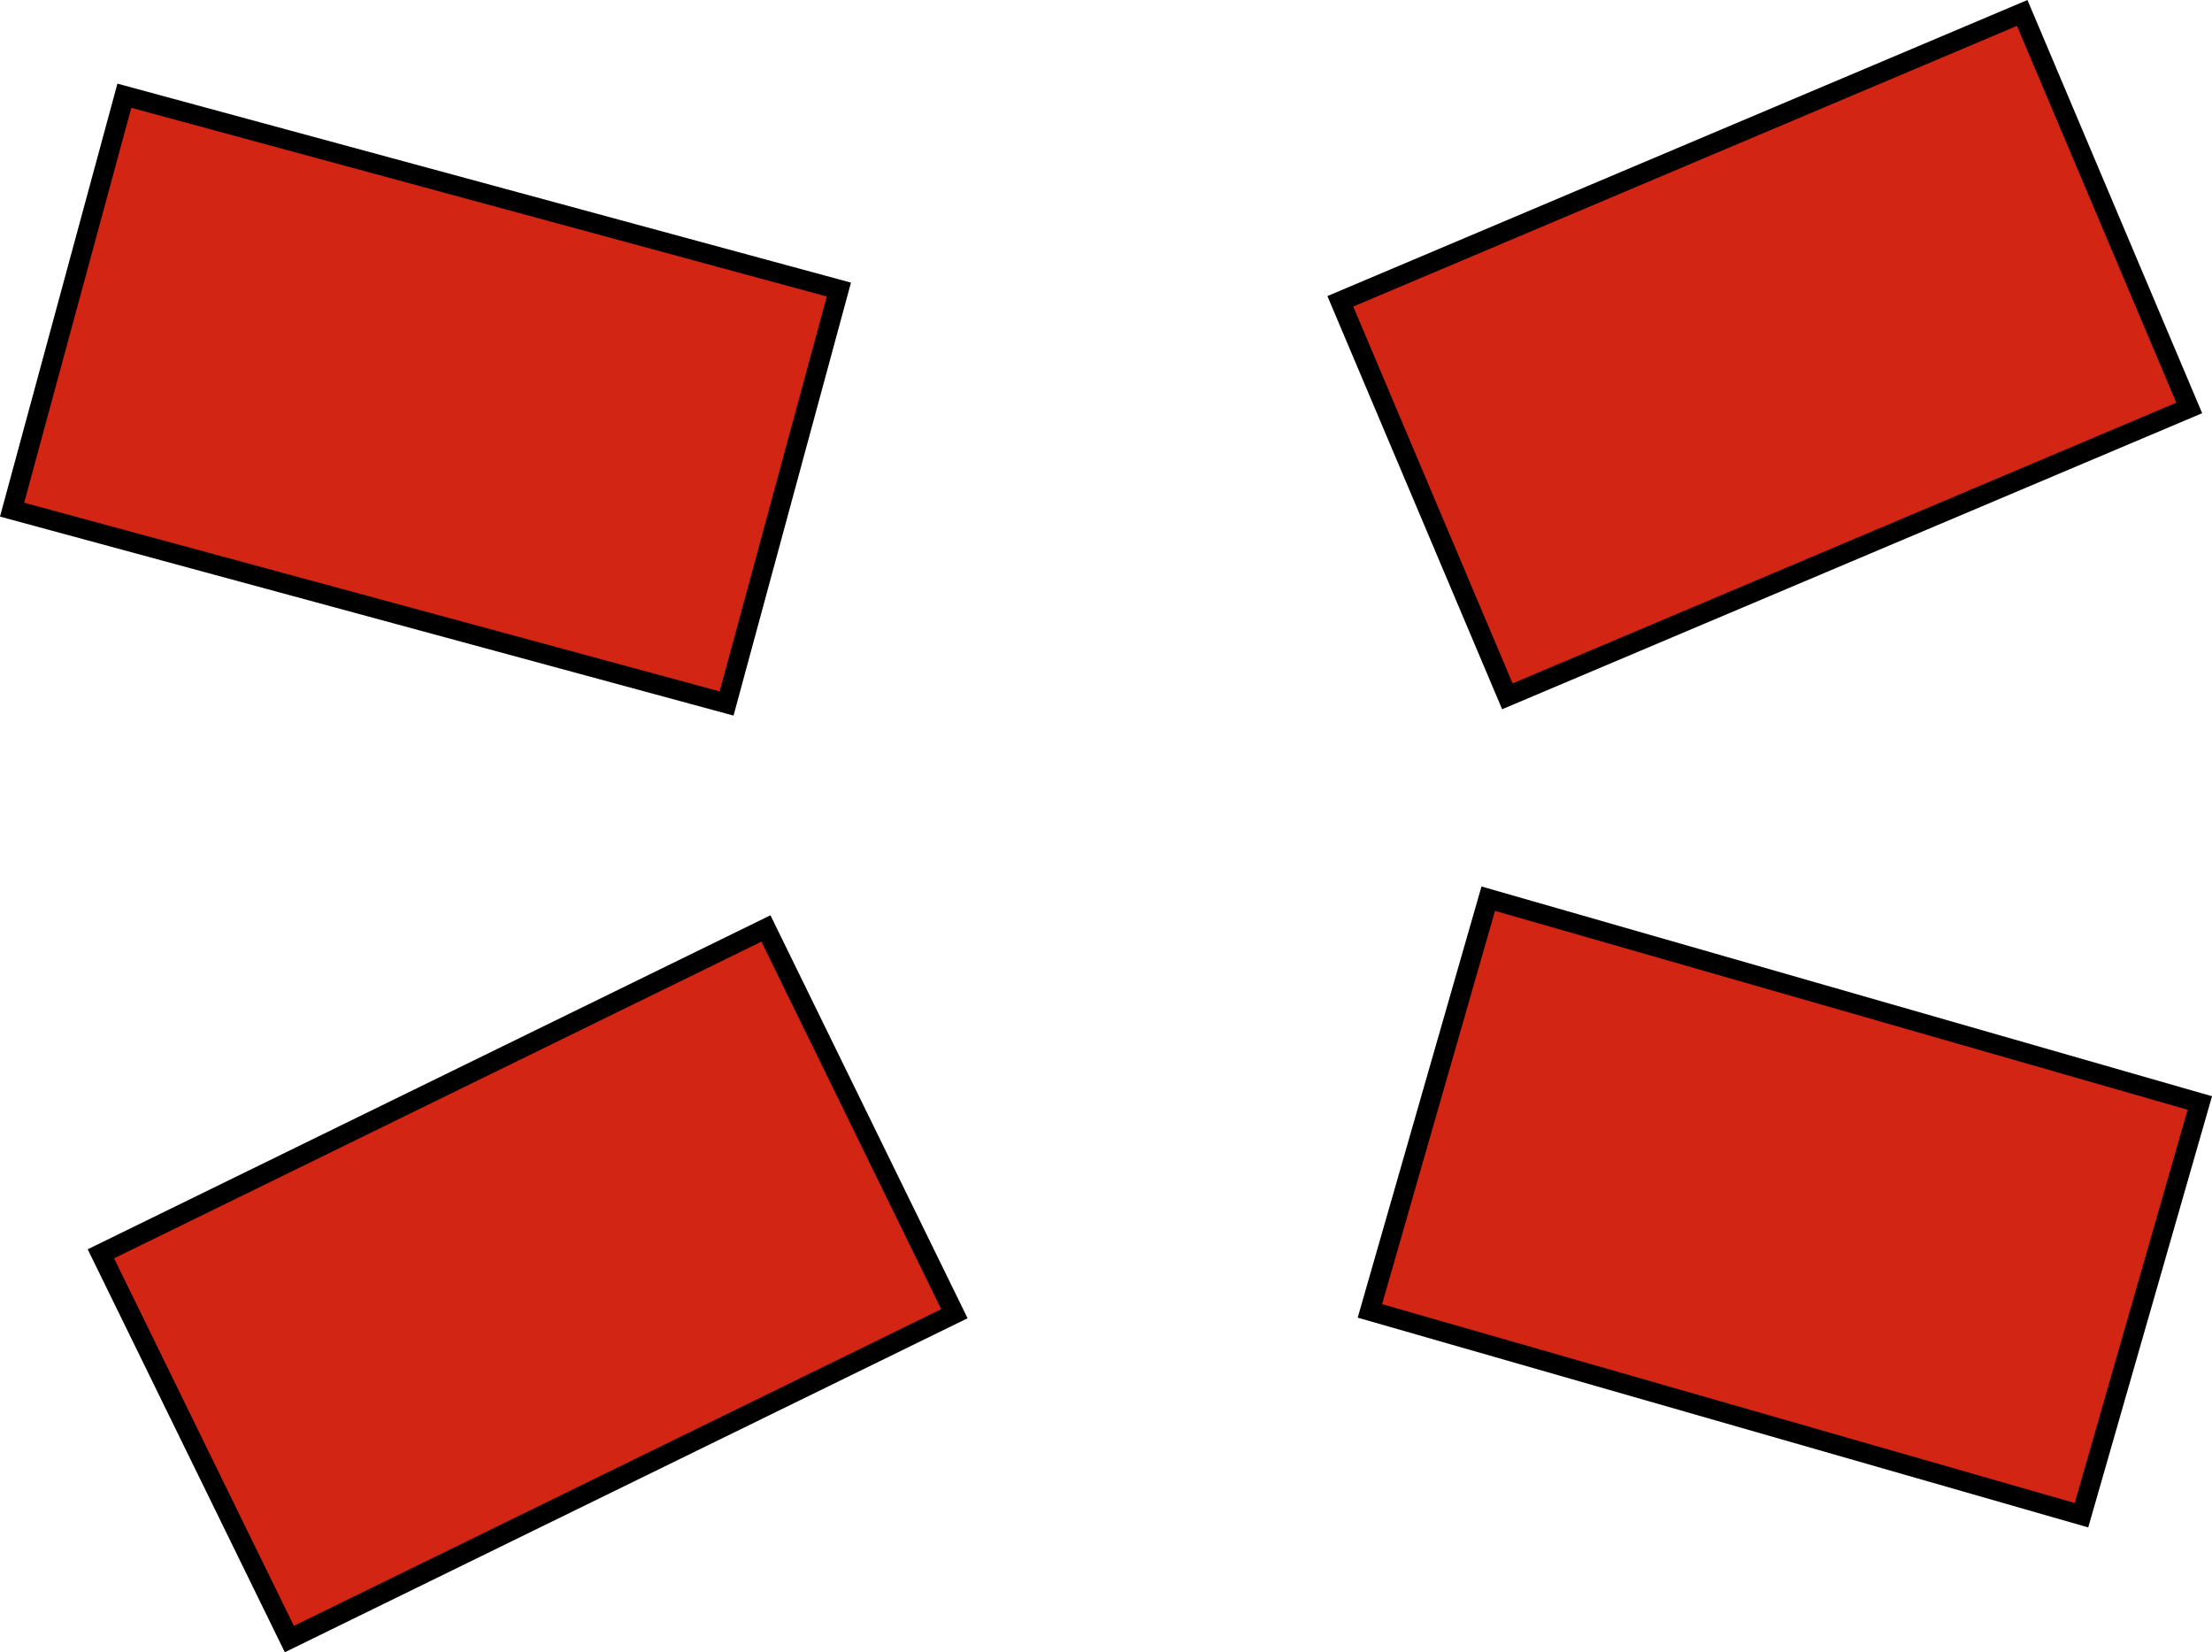 <?xml version="1.0" encoding="UTF-8" standalone="no"?>
<!-- Created with Inkscape (http://www.inkscape.org/) -->

<svg
   width="134.598mm"
   height="100.533mm"
   viewBox="0 0 134.598 100.533"
   version="1.1"
   id="svg6818"
   xmlns="http://www.w3.org/2000/svg"
   xmlns:svg="http://www.w3.org/2000/svg">
  <defs
     id="defs6815" />
  <g
     id="layer1"
     transform="translate(-25.622,-84.144)">
    <rect
       style="fill:#d32514;fill-opacity:1;stroke:#000000;stroke-width:1.2;stroke-dasharray:none;stroke-opacity:1"
       id="rect7354"
       width="45.049"
       height="26.096"
       x="-41.967"
       y="158.071"
       transform="rotate(-26.067)" />
    <rect
       style="fill:#d32514;fill-opacity:1;stroke:#000000;stroke-width:1.2;stroke-dasharray:none;stroke-opacity:1"
       id="rect11150"
       width="45.049"
       height="26.096"
       x="149.98"
       y="101.371"
       transform="rotate(16.02)" />
    <rect
       style="fill:#d32514;fill-opacity:1;stroke:#000000;stroke-width:1.2;stroke-dasharray:none;stroke-opacity:1"
       id="rect11152"
       width="45.049"
       height="26.096"
       x="58.801"
       y="136.131"
       transform="rotate(-22.923)" />
    <rect
       style="fill:#d32514;fill-opacity:1;stroke:#000000;stroke-width:1.2;stroke-dasharray:none;stroke-opacity:1"
       id="rect11154"
       width="45.049"
       height="26.096"
       x="55.586"
       y="78.142"
       transform="rotate(15.177)" />
  </g>
</svg>
